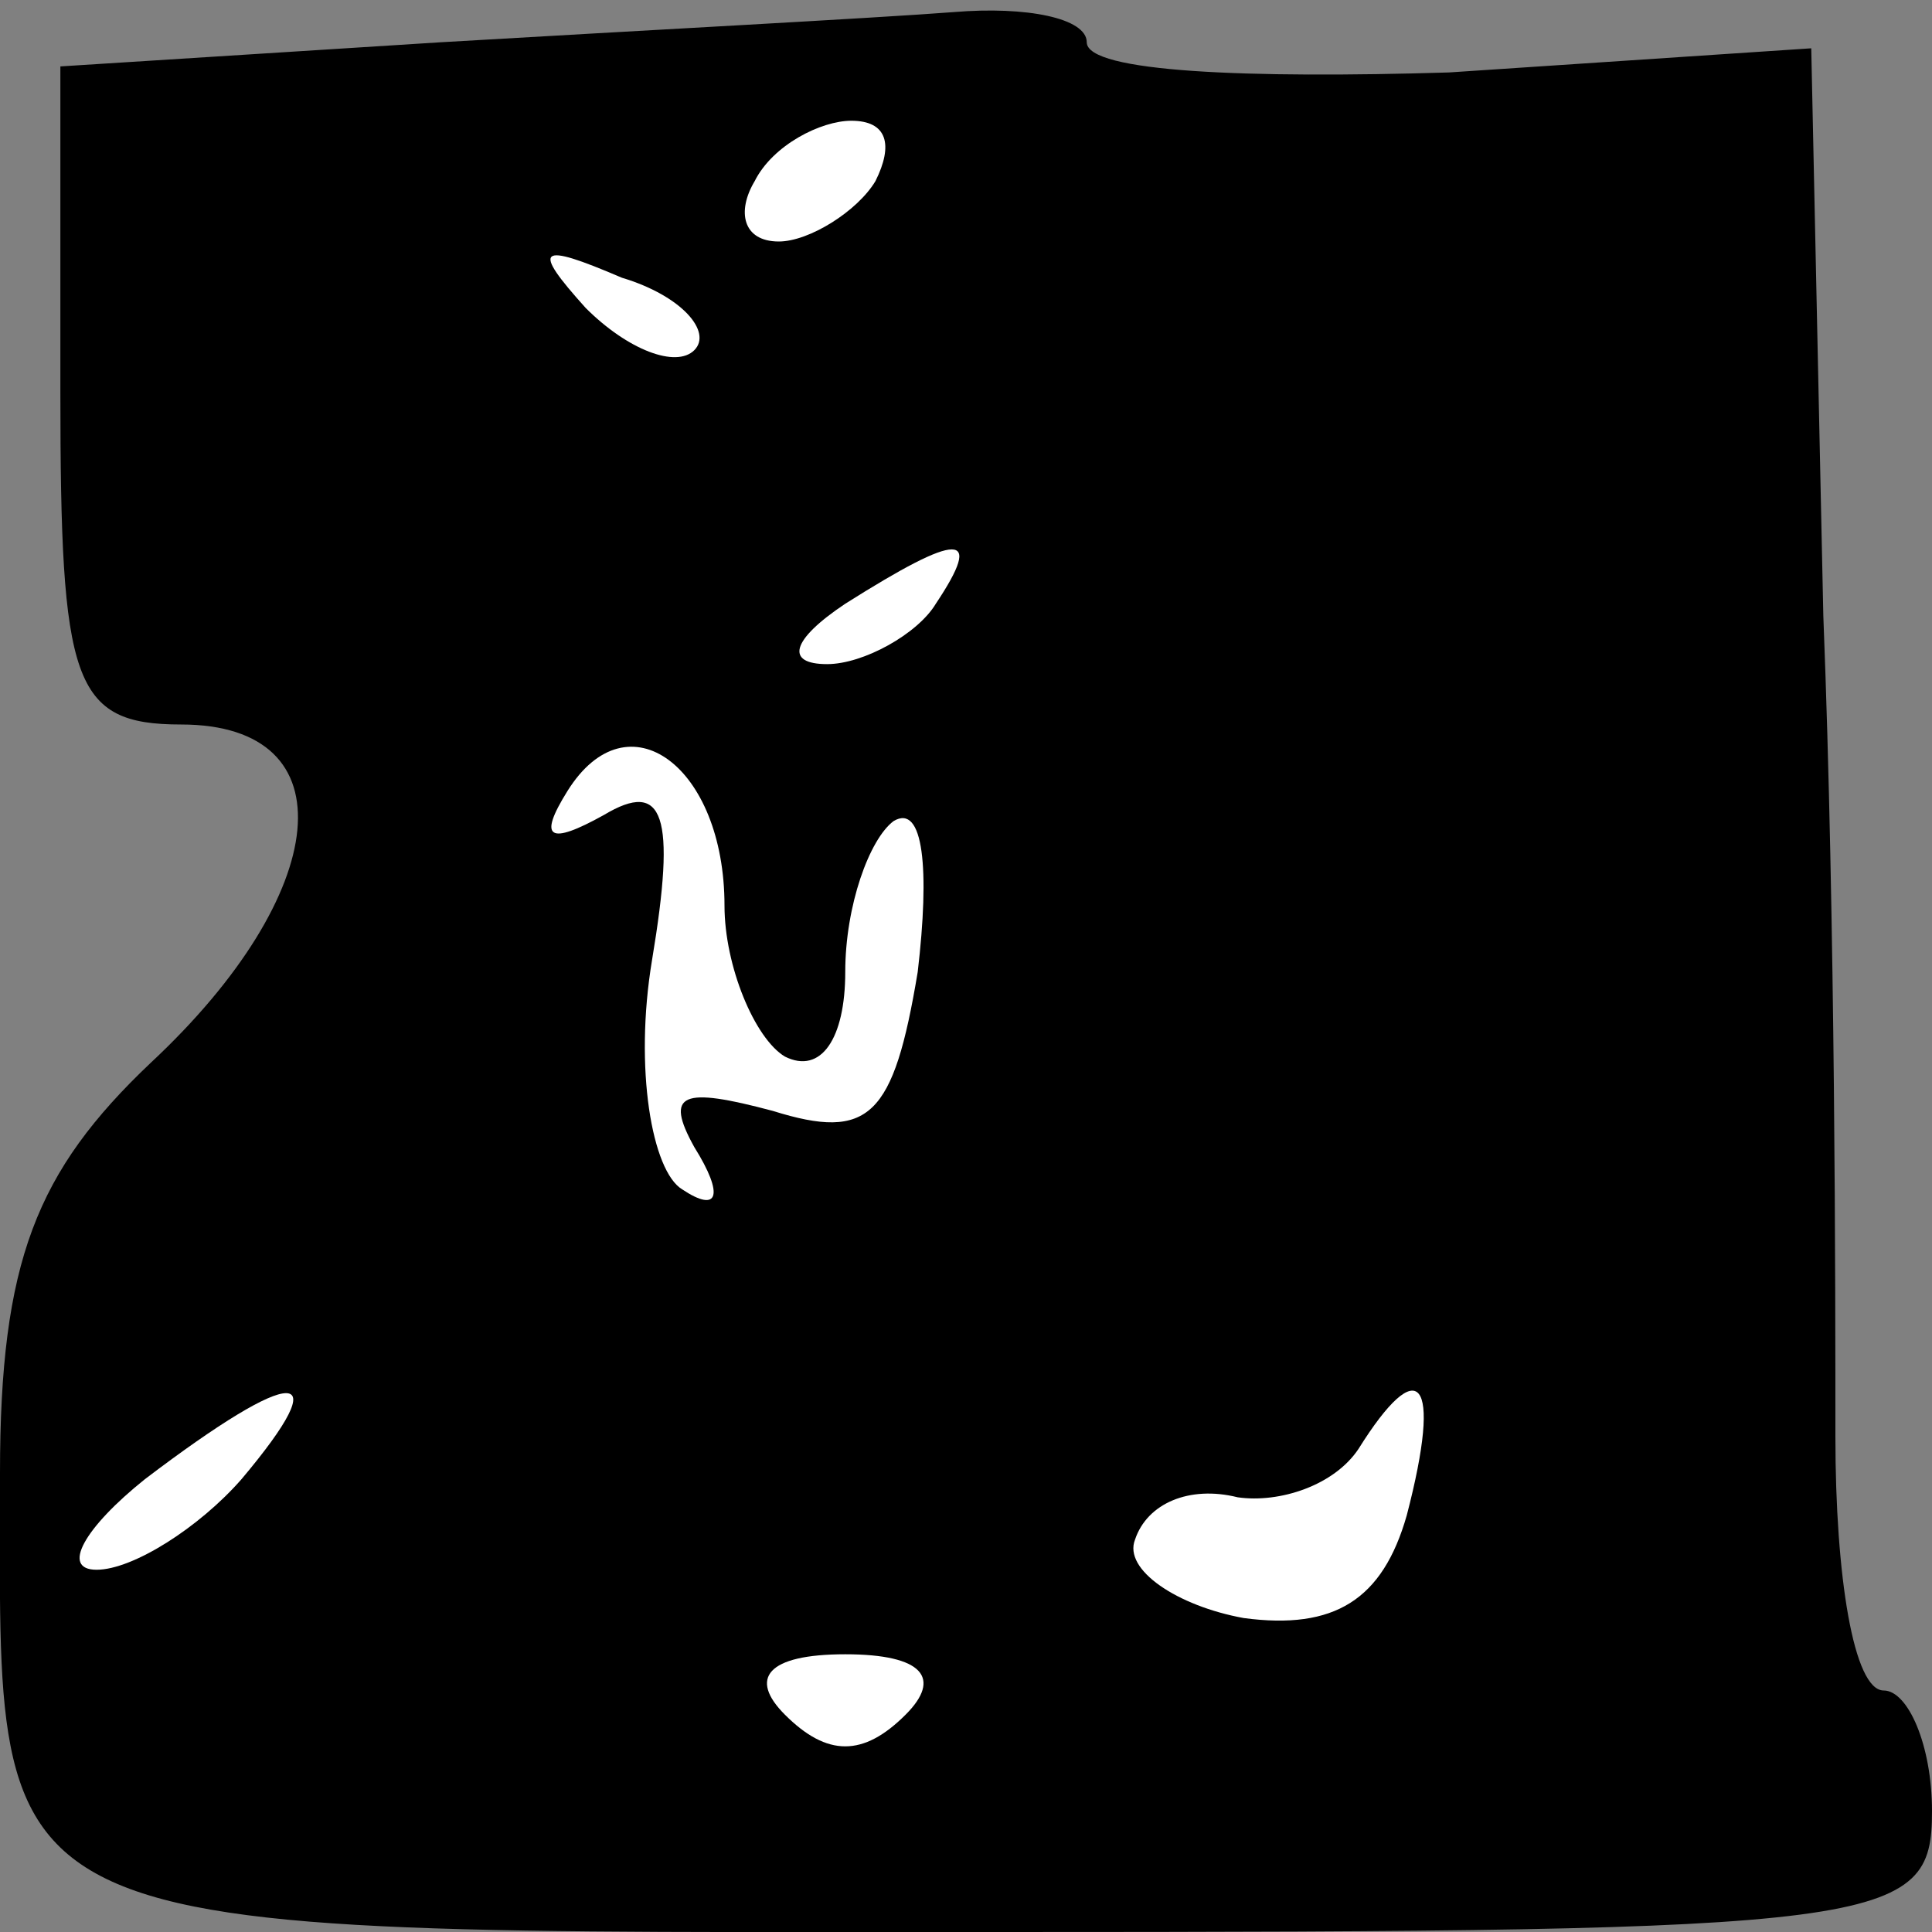<?xml version="1.0" standalone="no"?>
<!DOCTYPE svg PUBLIC "-//W3C//DTD SVG 20010904//EN"
 "http://www.w3.org/TR/2001/REC-SVG-20010904/DTD/svg10.dtd">
<svg version="1.0" xmlns="http://www.w3.org/2000/svg"
 width="32pt" height="32pt" viewBox="0 0 32 32"
 preserveAspectRatio="xMidYMid meet">
<rect x="0" y="0" width="32" height="32" fill="#808080" stroke="none"/>
<g transform="translate(0,32) scale(0.1,-0.1)"
fill="#000000" stroke="none">
<path fill="#000000" stroke="none" d="M73 313 l-63 -4 0 -54 c0 -48 2 -55 20
-55 28 0 25 -28 -5 -56 -19 -18 -25 -33 -25 -68 0 -79 -6 -76 166 -76 147 0
154 1 154 20 0 11 -4 20 -8 20 -5 0 -8 19 -8 42 0 24 0 85 -2 136 l-2 94 -60
-4 c-33 -1 -60 0 -60 5 0 4 -10 6 -22 5 -13 -1 -51 -3 -85 -5z"/>
<path fill="#ffffff" stroke="none" d="M145 290 c-3 -5 -11 -10 -16 -10 -6 0
-7 5 -4 10 3 6 11 10 16 10 6 0 7 -4 4 -10z"/>
<path fill="#ffffff" stroke="none" d="M115 262 c-3 -3 -11 0 -18 7 -9 10 -8
11 6 5 10 -3 15 -9 12 -12z"/>
<path fill="#ffffff" stroke="none" d="M155 220 c-3 -5 -12 -10 -18 -10 -7 0
-6 4 3 10 19 12 23 12 15 0z"/>
<path fill="#ffffff" stroke="none" d="M120 170 c0 -10 5 -22 10 -25 6 -3 10
3 10 14 0 11 4 22 8 25 5 3 6 -8 4 -25 -4 -24 -8 -28 -24 -23 -15 4 -18 3 -13
-6 5 -8 4 -11 -2 -7 -5 3 -8 20 -5 38 4 24 2 30 -8 24 -9 -5 -11 -4 -6 4 10
16 26 4 26 -19z"/>
<path fill="#ffffff" stroke="none" d="M40 75 c-7 -8 -18 -15 -24 -15 -6 0 -2
7 8 15 25 19 32 19 16 0z"/>
<path fill="#ffffff" stroke="none" d="M233 69 c-4 -14 -12 -19 -27 -17 -11 2
-20 8 -18 13 2 6 9 9 17 7 7 -1 16 2 20 8 10 16 14 12 8 -11z"/>
<path fill="#ffffff" stroke="none" d="M150 36 c-7 -7 -13 -7 -20 0 -6 6 -3
10 10 10 13 0 16 -4 10 -10z"/>
</g>
</svg>
